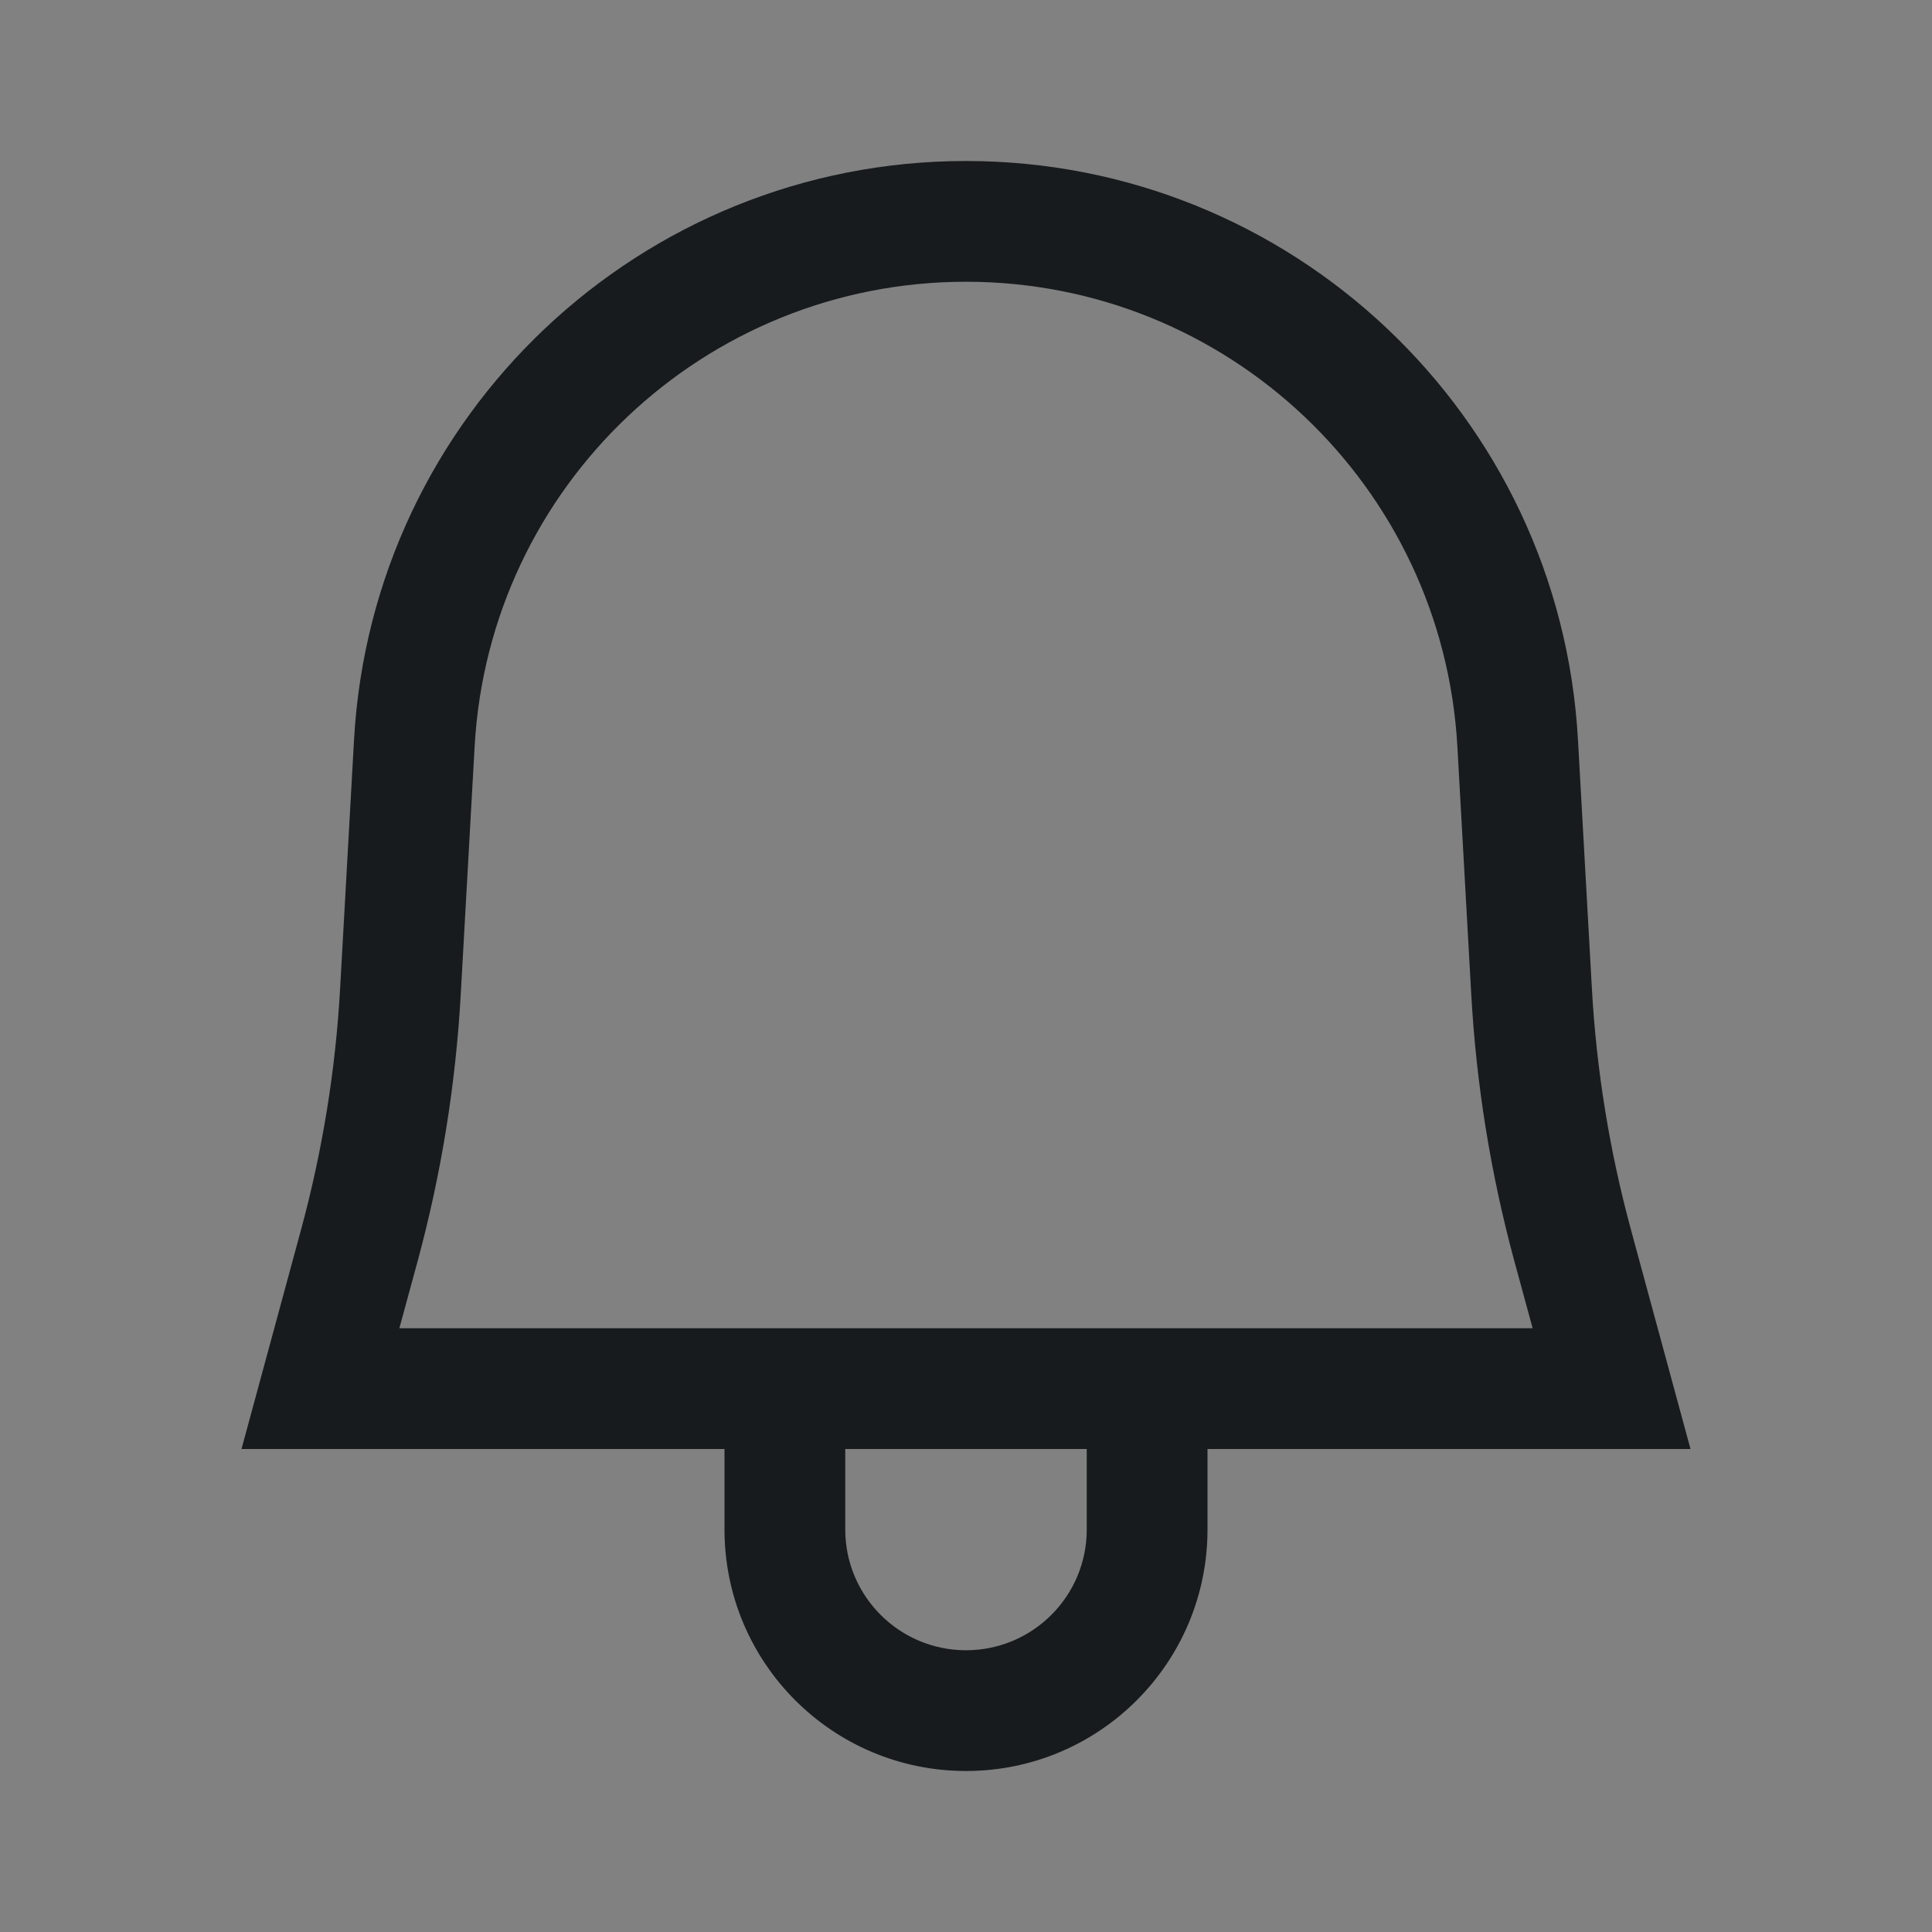<svg width="24" height="24" viewBox="0 0 24 24" fill="none" xmlns="http://www.w3.org/2000/svg">
<rect x="0" y="0" width="24" height="24" fill="#808080" stroke="none"/>
<rect opacity="0.01" width="24" height="24" fill="white"/>
<path fill-rule="evenodd" clip-rule="evenodd" d="M21 18H15V19C15 20.657 13.657 22 12 22C10.343 22 9 20.657 9 19V18H3L3.741 15.271C4.006 14.293 4.169 13.29 4.225 12.279L4.398 9.189C4.624 5.155 7.96 2 12 2C16.04 2 19.377 5.155 19.602 9.189L19.775 12.279C19.831 13.29 19.994 14.293 20.259 15.271L21 18ZM10.5 18V19C10.5 19.828 11.172 20.5 12 20.5C12.828 20.5 13.5 19.828 13.5 19V18H10.5ZM18.811 15.663L19.039 16.5H4.961L5.189 15.663C5.481 14.585 5.66 13.478 5.723 12.363L5.896 9.273C6.077 6.034 8.756 3.5 12 3.5C15.244 3.5 17.923 6.034 18.104 9.273L18.277 12.363C18.34 13.478 18.519 14.585 18.811 15.663Z" fill="#171B1D"/>
</svg>
